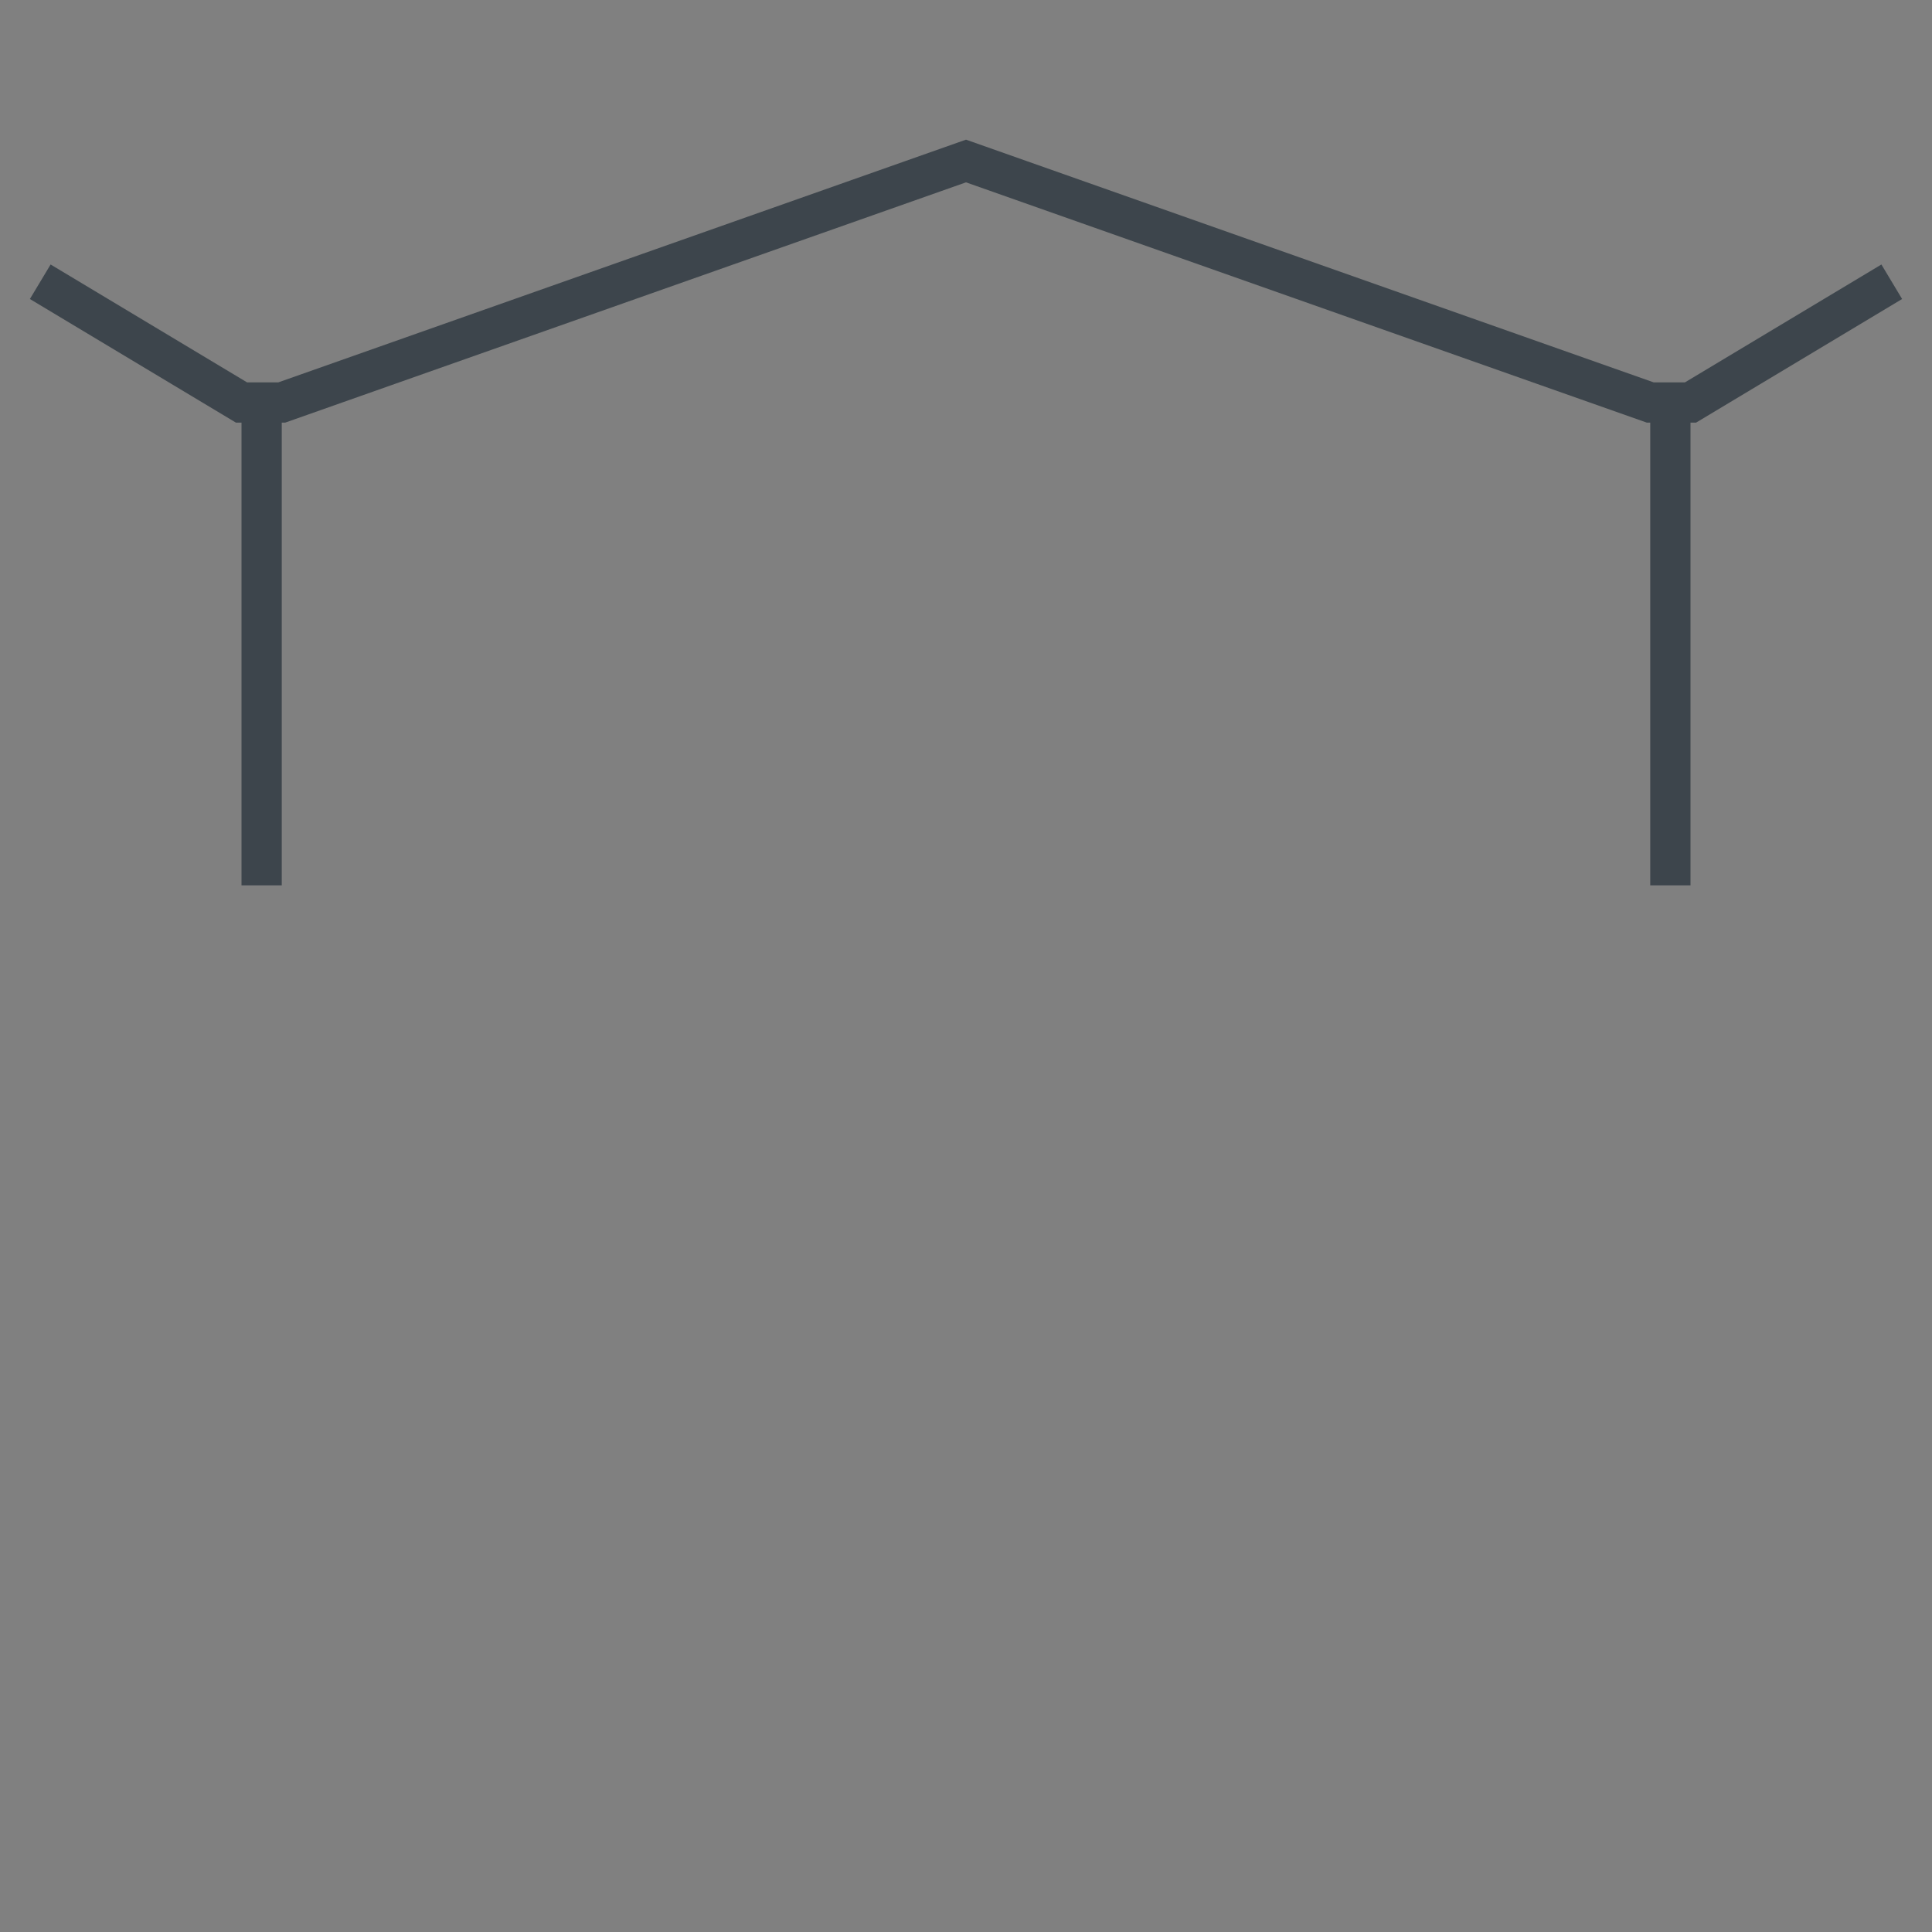 <?xml version="1.0" encoding="UTF-8" standalone="no"?>
<svg width="48px" height="48px" viewBox="0 0 48 48" version="1.1" xmlns="http://www.w3.org/2000/svg"
     xmlns:xlink="http://www.w3.org/1999/xlink">
  <rect x="0" y="0" width="48" height="48" fill="#808080" stroke="none"/>
  <!-- Generator: Sketch 41.1 (35376) - http://www.bohemiancoding.com/sketch -->
  <title>ic-031</title>
  <desc>Created with Sketch.</desc>
  <defs>
    <rect id="path-1" x="12" y="44" width="24" height="4"></rect>
    <mask id="mask-2" maskContentUnits="userSpaceOnUse" maskUnits="objectBoundingBox" x="0" y="0" width="24" height="4"
          fill="white">
      <use xlink:href="#path-1"></use>
    </mask>
    <rect id="path-3" x="16" y="41" width="16" height="4"></rect>
    <mask id="mask-4" maskContentUnits="userSpaceOnUse" maskUnits="objectBoundingBox" x="0" y="0" width="16" height="4"
          fill="white">
      <use xlink:href="#path-3"></use>
    </mask>
    <polygon id="path-5" points="6 21 7 21 13 29.004 8.8817842e-16 29"></polygon>
    <mask id="mask-6" maskContentUnits="userSpaceOnUse" maskUnits="objectBoundingBox" x="0" y="0" width="13"
          height="8.004" fill="white">
      <use xlink:href="#path-5"></use>
    </mask>
    <polygon id="path-7" points="41 21 42 21 48 29.004 35 29"></polygon>
    <mask id="mask-8" maskContentUnits="userSpaceOnUse" maskUnits="objectBoundingBox" x="0" y="0" width="13"
          height="8.004" fill="white">
      <use xlink:href="#path-7"></use>
    </mask>
    <rect id="path-9" x="22" y="6" width="4" height="36"></rect>
    <mask id="mask-10" maskContentUnits="userSpaceOnUse" maskUnits="objectBoundingBox" x="0" y="0" width="4" height="36"
          fill="white">
      <use xlink:href="#path-9"></use>
    </mask>
    <circle id="path-11" cx="24" cy="4" r="4"></circle>
    <mask id="mask-12" maskContentUnits="userSpaceOnUse" maskUnits="objectBoundingBox" x="0" y="0" width="8" height="8"
          fill="white">
      <use xlink:href="#path-11"></use>
    </mask>
  </defs>
  <g id="Desktop-Full-HD-1920" stroke="none" stroke-width="1" fill="none" fill-rule="evenodd">
    <g id="006-Frontend-Desktop-Full-HD-1920-Industries" transform="translate(-1008, -1839)">
      <g id="Main" transform="translate(0, 906)">
        <g id="Industry">
          <g id="Industries" transform="translate(416, 398)">
            <g id="01-copy-4" transform="translate(592, 533.643)">
              <g id="ic-01" transform="translate(0, 0.357)">
                <g id="ic-031" transform="translate(0, 0.996)">
                  <use id="Rectangle-3" stroke="#3D454C" mask="url(#mask-2)" stroke-width="2" fill="#FFFFFF"
                       xlink:href="#path-1"></use>
                  <use id="Rectangle-3-Copy-5" stroke="#3D454C" mask="url(#mask-4)" stroke-width="2" fill="#FFFFFF"
                       xlink:href="#path-3"></use>
                  <rect id="Rectangle-5" fill="#3D454C" x="6" y="10" width="1" height="12"></rect>
                  <rect id="Rectangle-5-Copy" fill="#3D454C" x="41" y="10" width="1" height="12"></rect>
                  <use id="Rectangle-4" stroke="#3D454C" mask="url(#mask-6)" stroke-width="2" fill="#4CBF86"
                       xlink:href="#path-5"></use>
                  <use id="Rectangle-4-Copy-2" stroke="#3D454C" mask="url(#mask-8)" stroke-width="2" fill="#FF6E26"
                       xlink:href="#path-7"></use>
                  <use id="Rectangle-3-Copy-4" stroke="#3D454C" mask="url(#mask-10)" stroke-width="2" fill="#FFFFFF"
                       xlink:href="#path-9"></use>
                  <polyline id="Path-2" stroke="#3D454C"
                            points="1 7.004 6 10.004 7 10.004 24 4.004 41 10.004 42 10.004 47 7.004"></polyline>
                  <use id="Oval-3" stroke="#3D454C" mask="url(#mask-12)" stroke-width="2" fill="#FFFFFF"
                       xlink:href="#path-11"></use>
                </g>
              </g>
            </g>
          </g>
        </g>
      </g>
    </g>
  </g>
</svg>
